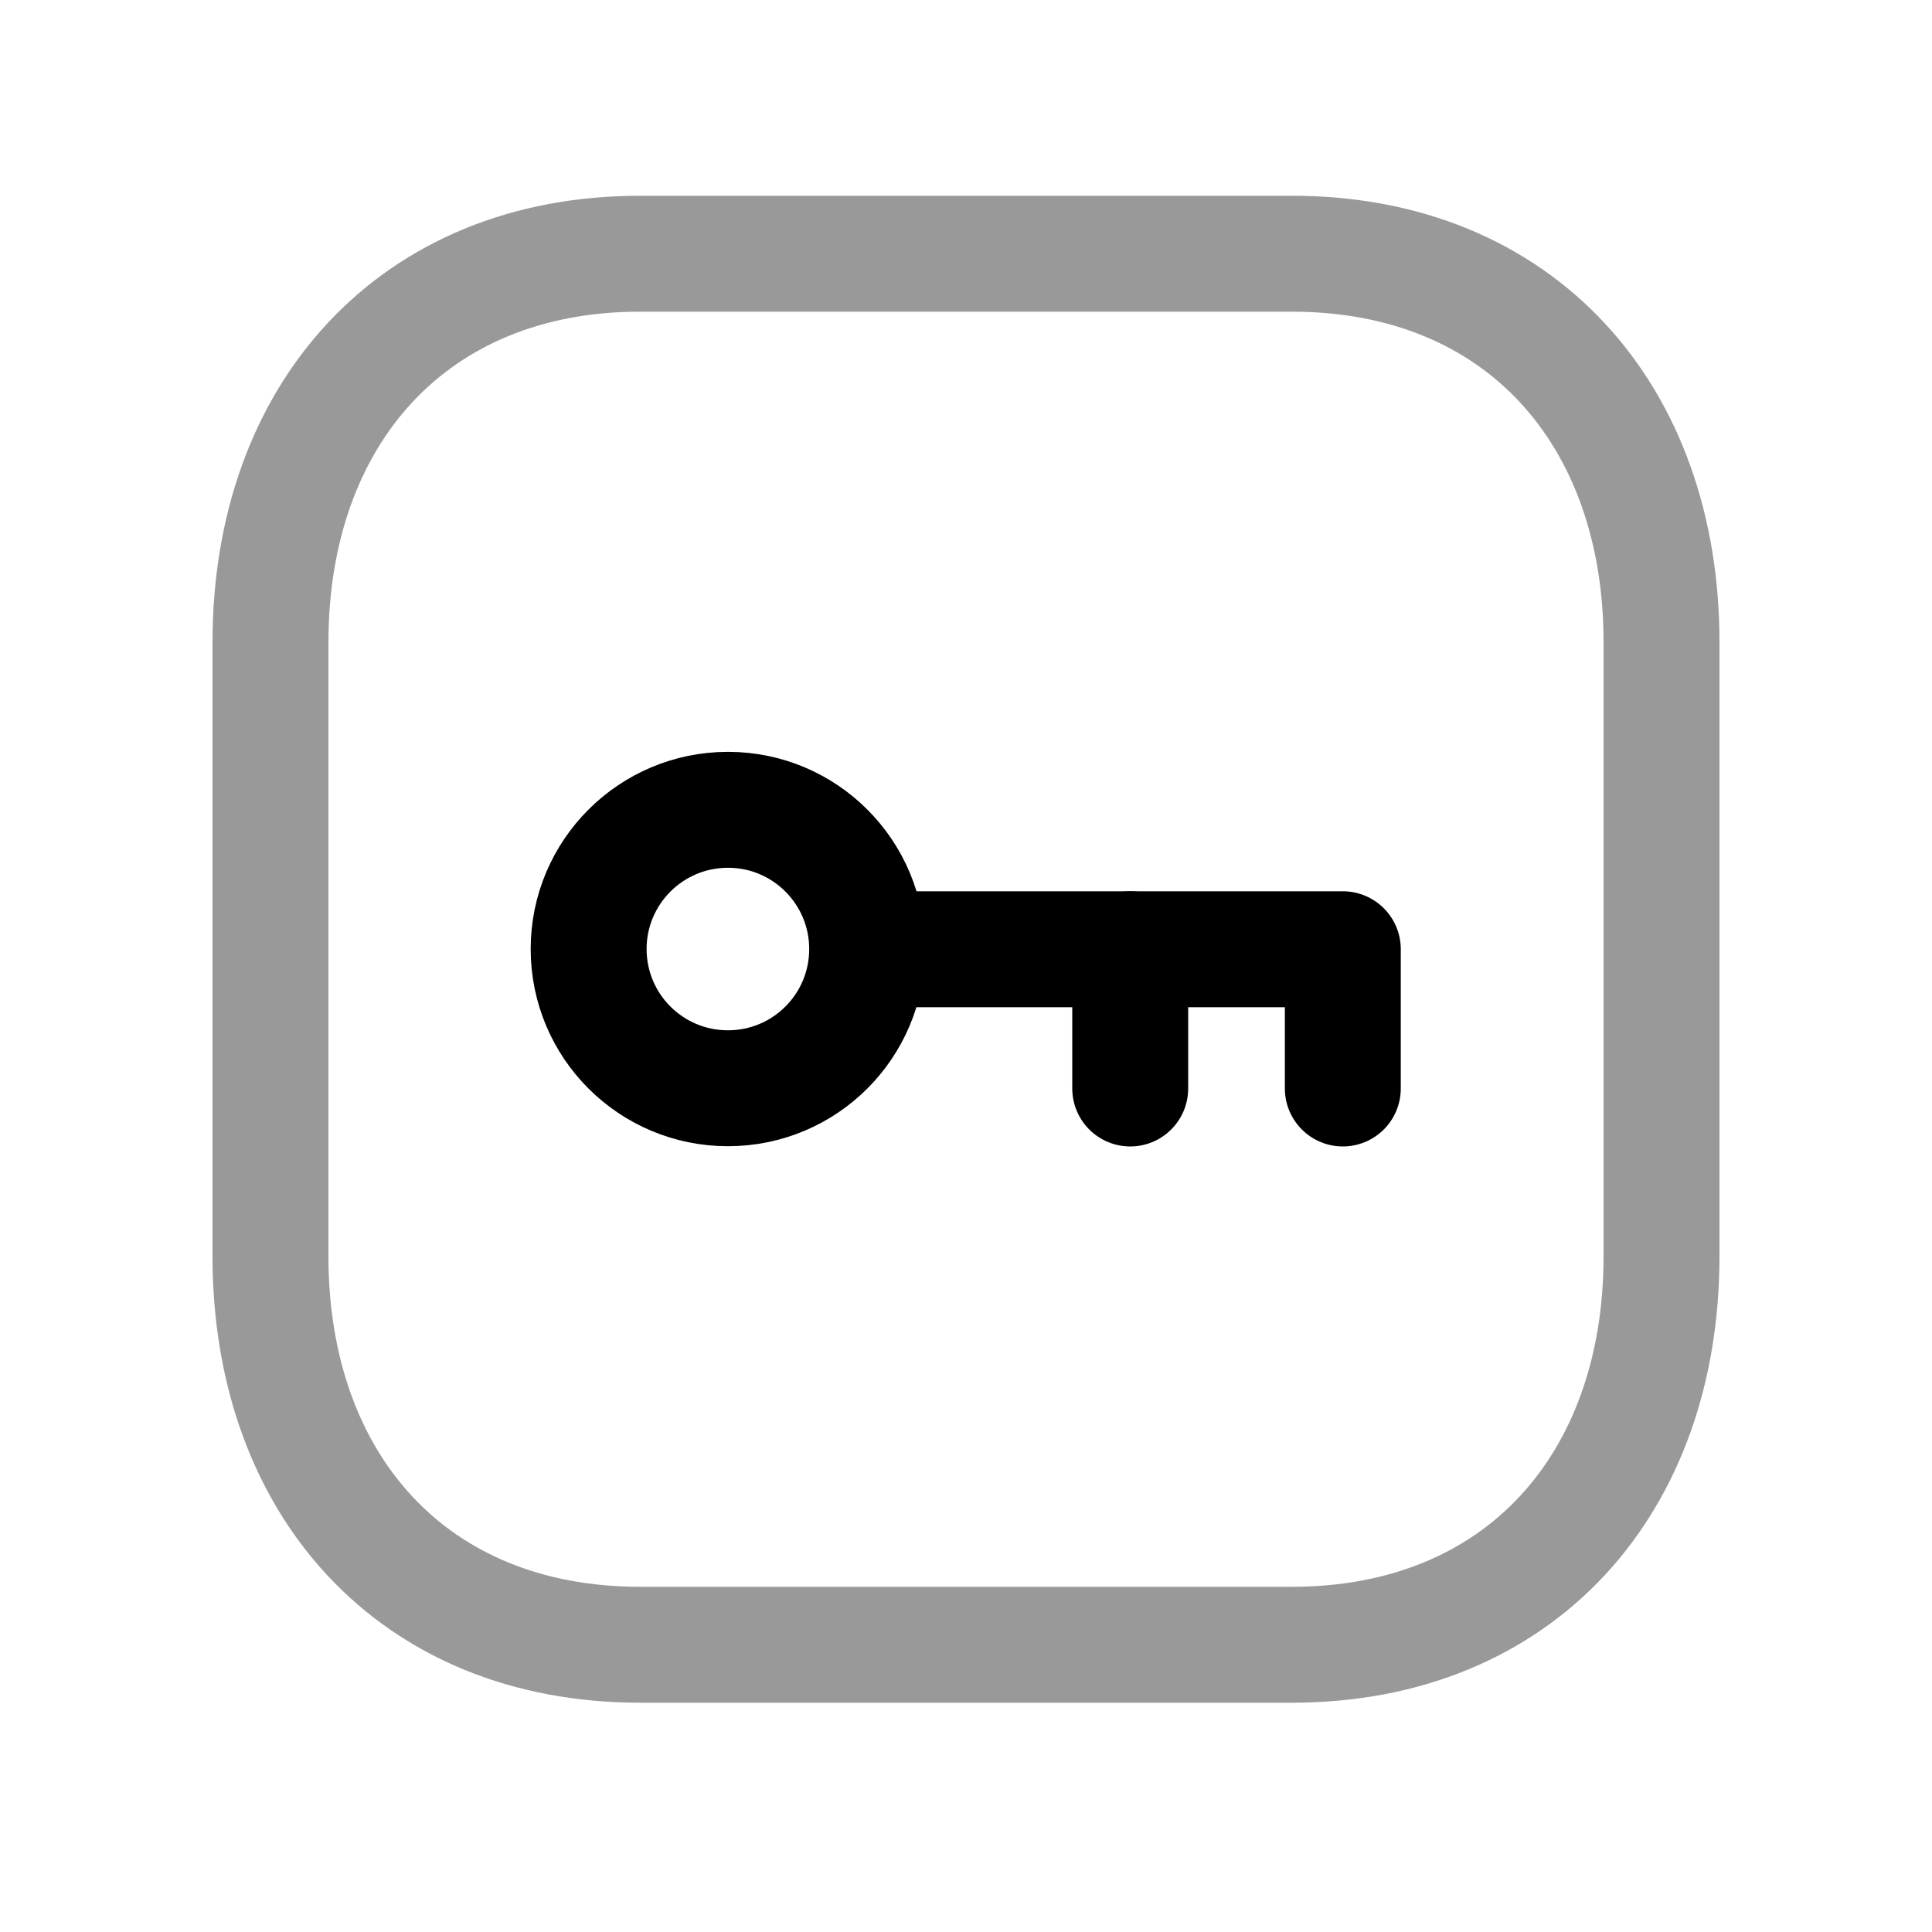 <svg width="25" height="25" viewBox="0 0 25 25" fill="none" xmlns="http://www.w3.org/2000/svg">
<path opacity="0.4" d="M8.282 3.283H16.717C19.665 3.283 21.5 5.364 21.5 8.31V16.257C21.5 19.202 19.665 21.283 16.716 21.283H8.282C5.334 21.283 3.5 19.202 3.5 16.257V8.31C3.5 5.364 5.343 3.283 8.282 3.283Z" stroke="black" stroke-width="1.5" stroke-linecap="round" stroke-linejoin="round"/>
<path fill-rule="evenodd" clip-rule="evenodd" d="M11.221 12.28C11.221 13.277 10.415 14.082 9.419 14.082C8.424 14.082 7.617 13.277 7.617 12.28C7.617 11.286 8.424 10.479 9.419 10.479H9.423C10.416 10.48 11.221 11.287 11.221 12.28Z" stroke="black" stroke-width="1.5" stroke-linecap="round" stroke-linejoin="round"/>
<path d="M11.229 12.283H17.376V14.085" stroke="black" stroke-width="1.5" stroke-linecap="round" stroke-linejoin="round"/>
<path d="M14.625 14.085V12.283" stroke="black" stroke-width="1.5" stroke-linecap="round" stroke-linejoin="round"/>
</svg>